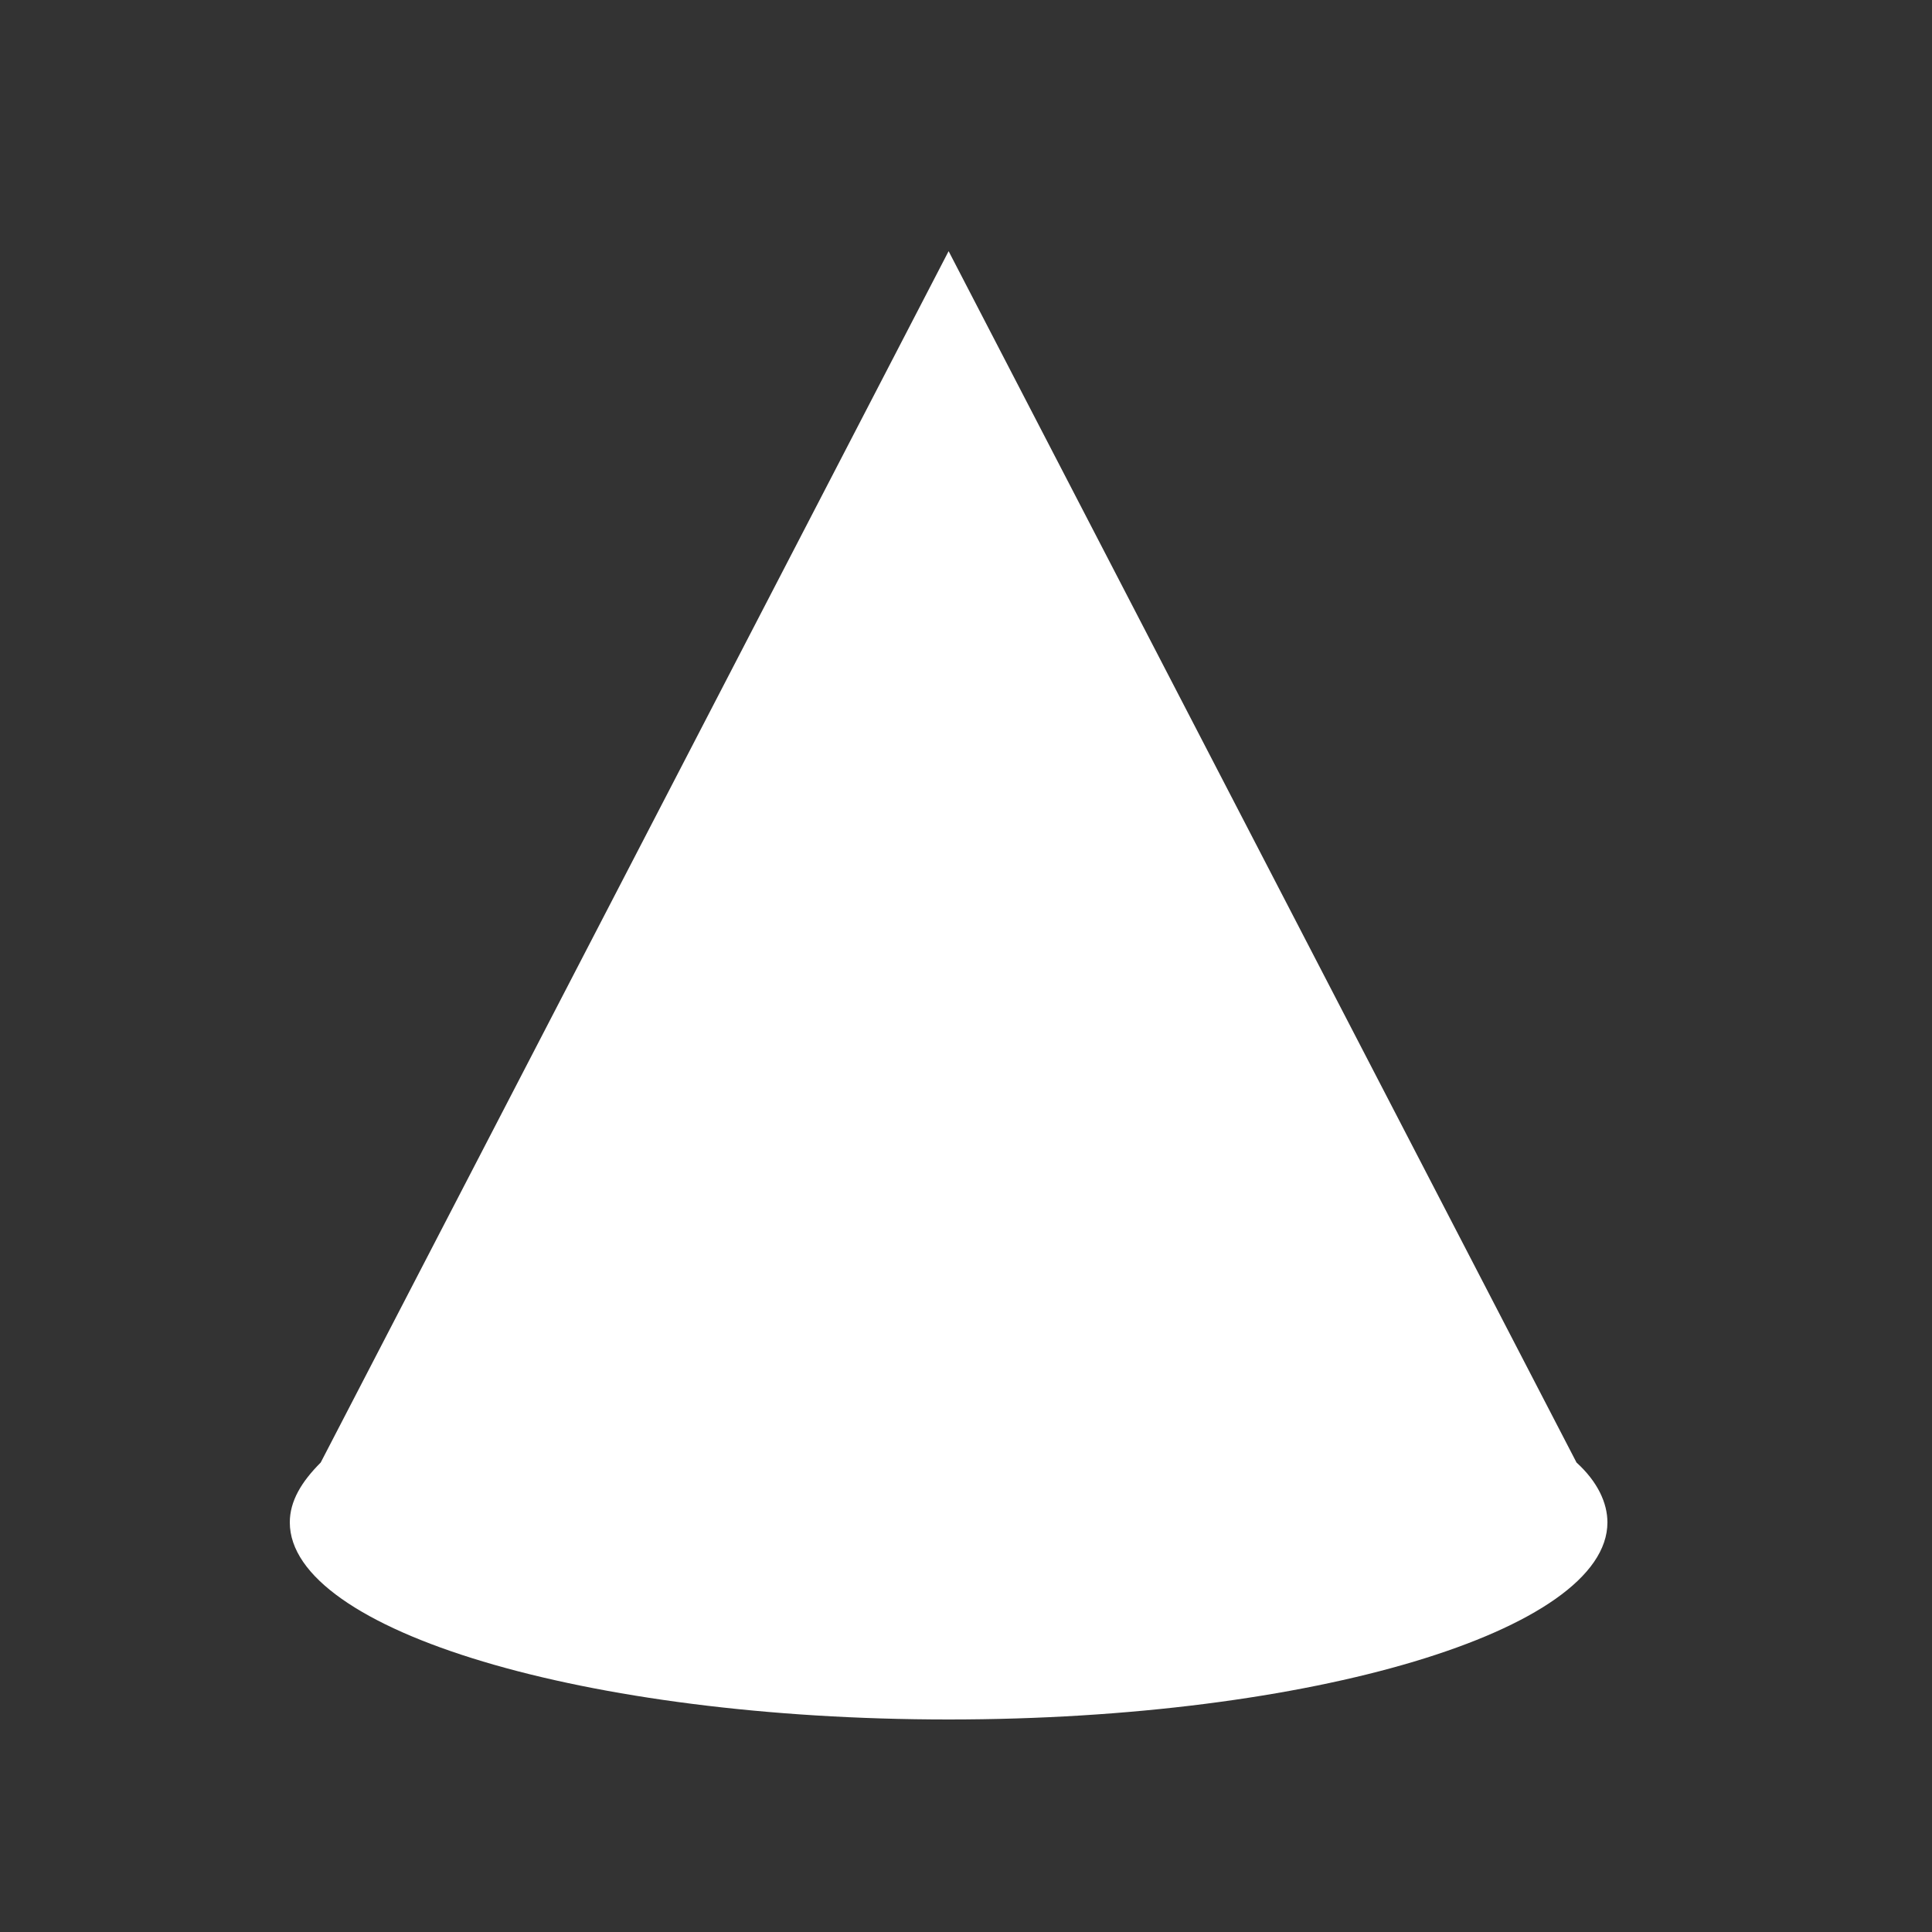<svg height='100px' width='100px'  fill="#FFFFFF" xmlns="http://www.w3.org/2000/svg" xmlns:xlink="http://www.w3.org/1999/xlink" version="1.1" x="0px" y="0px" viewBox="0 0 100 100" style="enable-background:new 0 0 100 100;" xml:space="preserve"><rect x="0" y="0" width="100" height="100" fill="#333333" stroke="none"/><path d="M81.6,75.7L49.1,13L16.6,75.7c-1,1-1.6,2-1.6,3.1C15,84.4,30.3,89,49.1,89s34.1-4.6,34.1-10.2  C83.2,77.8,82.7,76.7,81.6,75.7z"></path></svg>